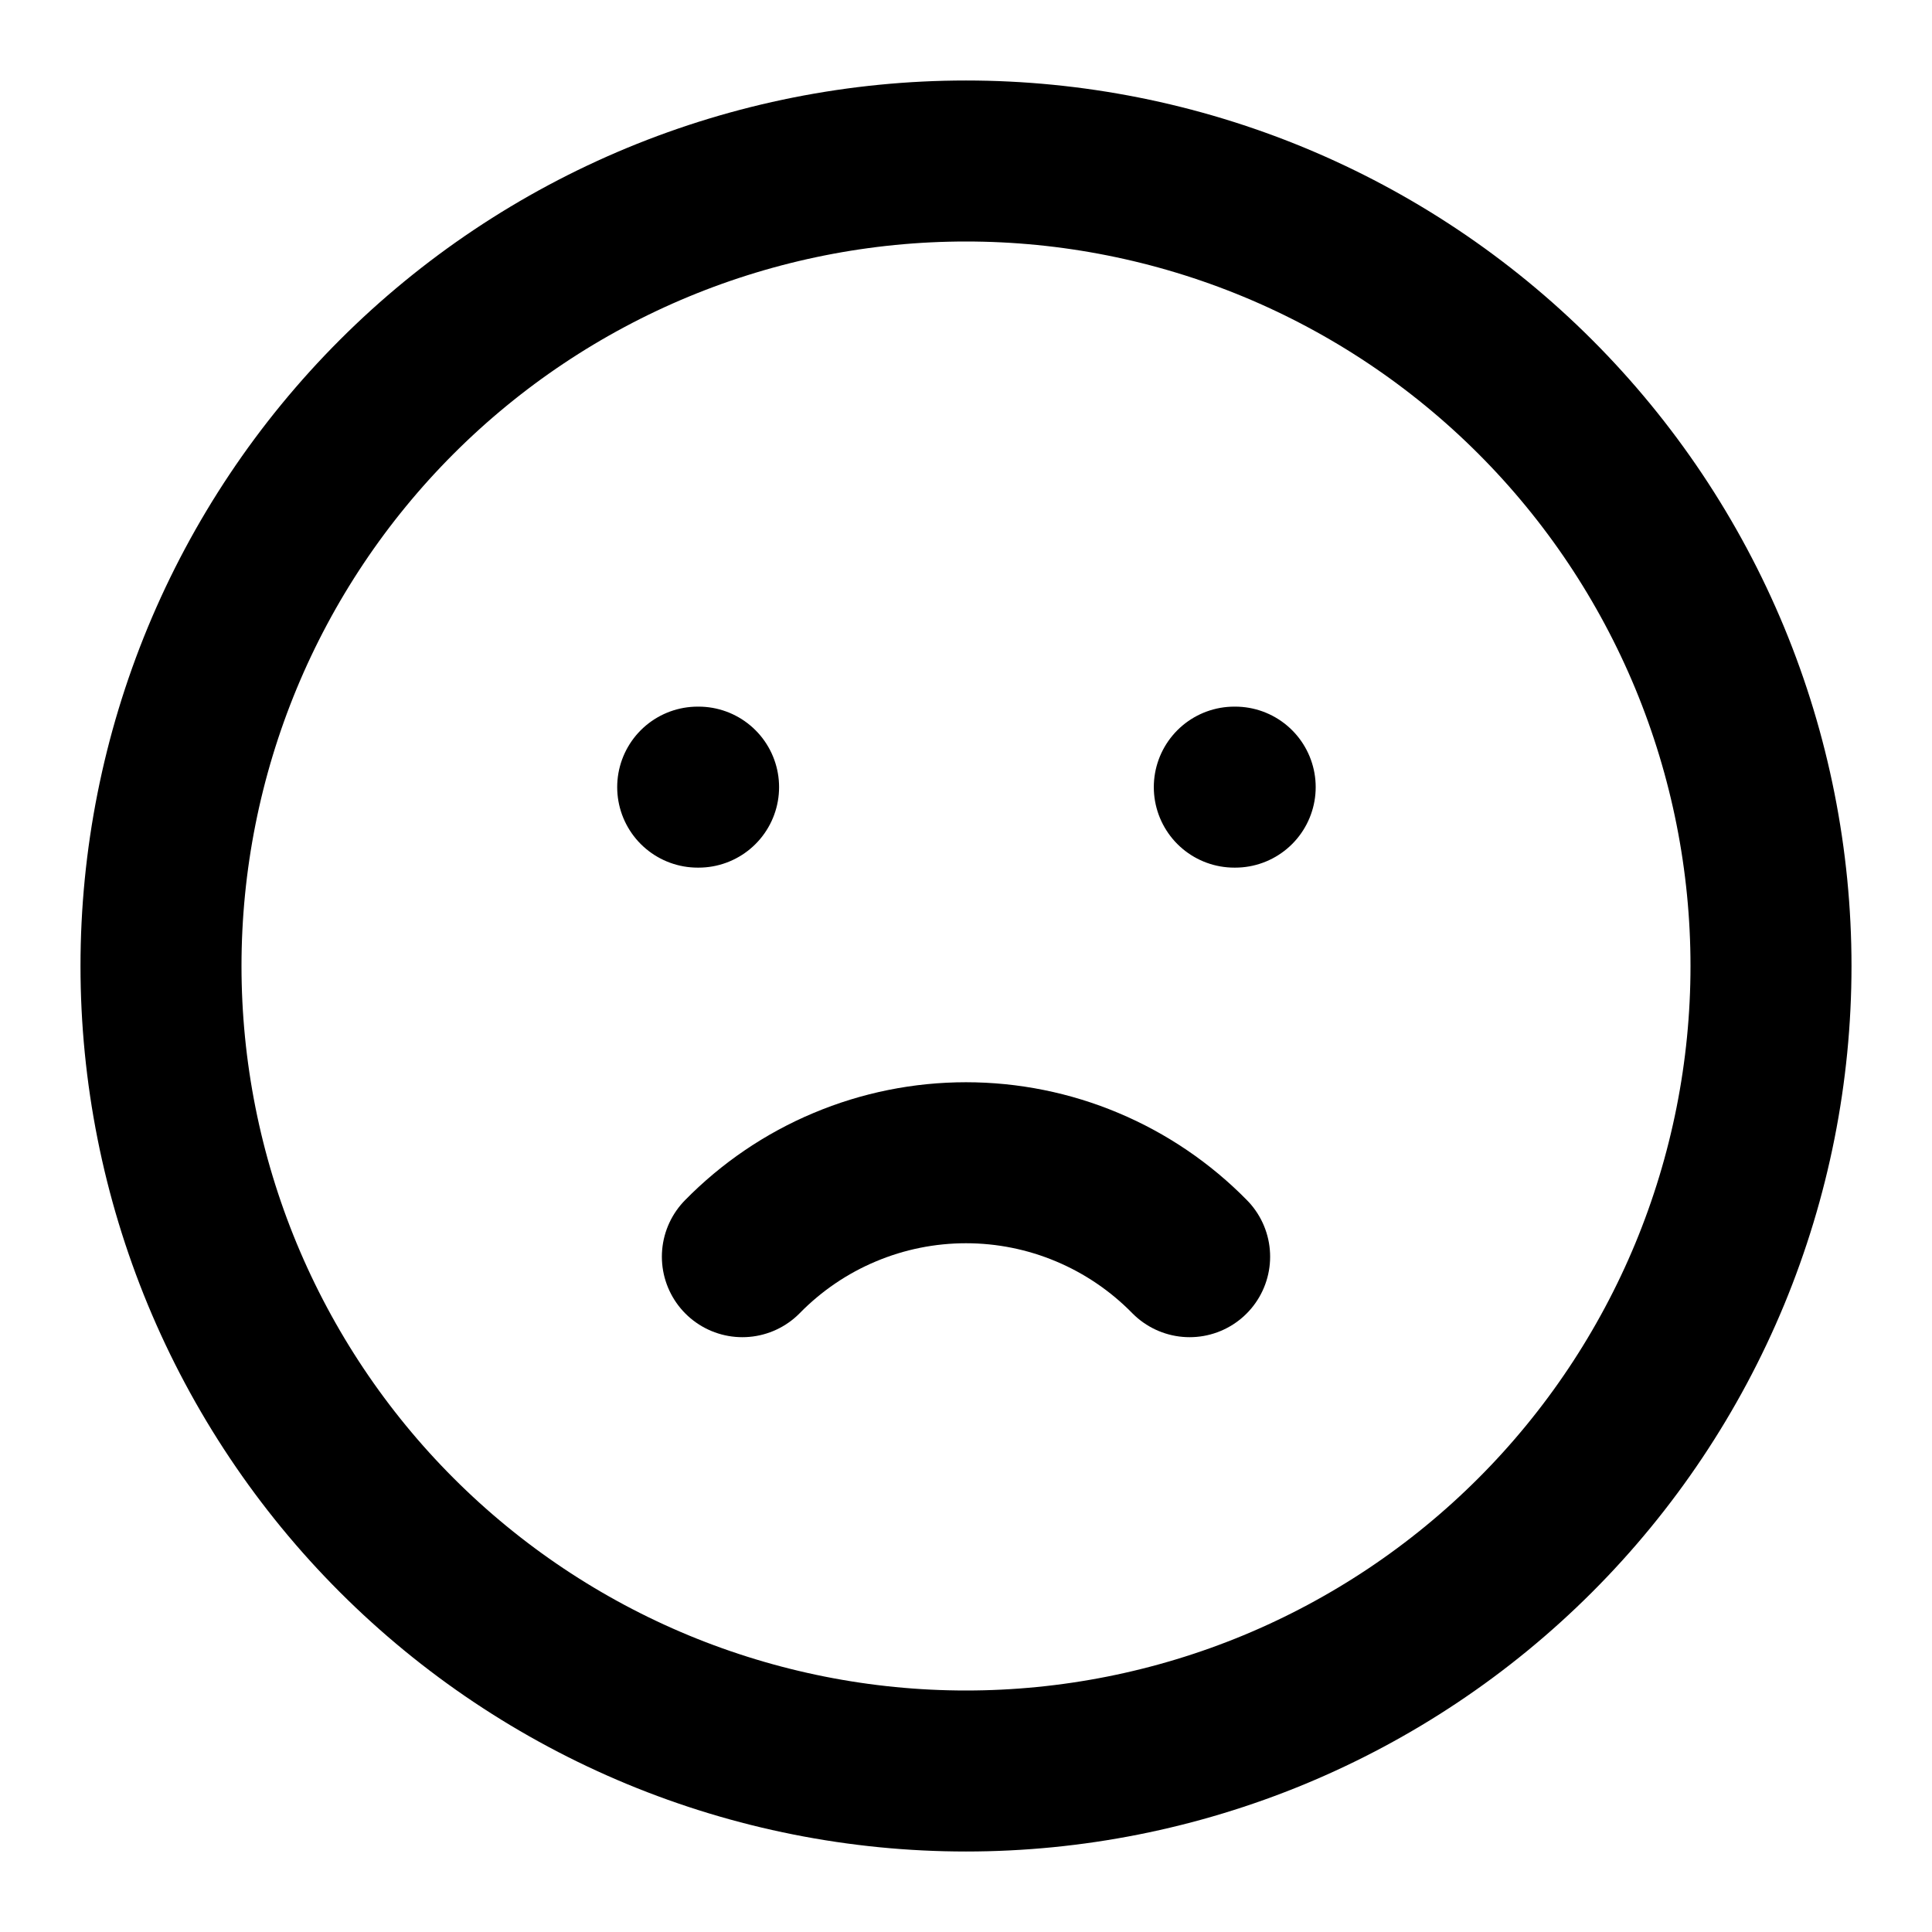 <svg width="24" height="24" viewBox="0 0 24 24" fill="none" xmlns="http://www.w3.org/2000/svg">
<path d="M8.667 9.778H8.678M15.333 9.778H15.344M2 12C2 13.313 2.259 14.614 2.761 15.827C3.264 17.04 4 18.142 4.929 19.071C5.858 20 6.96 20.736 8.173 21.239C9.386 21.741 10.687 22 12 22C13.313 22 14.614 21.741 15.827 21.239C17.04 20.736 18.142 20 19.071 19.071C20 18.142 20.736 17.04 21.239 15.827C21.741 14.614 22 13.313 22 12C22 10.687 21.741 9.386 21.239 8.173C20.736 6.96 20 5.858 19.071 4.929C18.142 4 17.04 3.264 15.827 2.761C14.614 2.259 13.313 2 12 2C10.687 2 9.386 2.259 8.173 2.761C6.96 3.264 5.858 4 4.929 4.929C4 5.858 3.264 6.96 2.761 8.173C2.259 9.386 2 10.687 2 12Z" stroke="black" stroke-width="2" stroke-linecap="round" stroke-linejoin="round"/>
<path d="M9.222 15.611C9.584 15.242 10.016 14.948 10.493 14.748C10.97 14.547 11.483 14.444 12 14.444C12.517 14.444 13.03 14.547 13.507 14.748C13.983 14.948 14.416 15.242 14.778 15.611" stroke="black" stroke-width="2" stroke-linecap="round" stroke-linejoin="round"/>
</svg>
